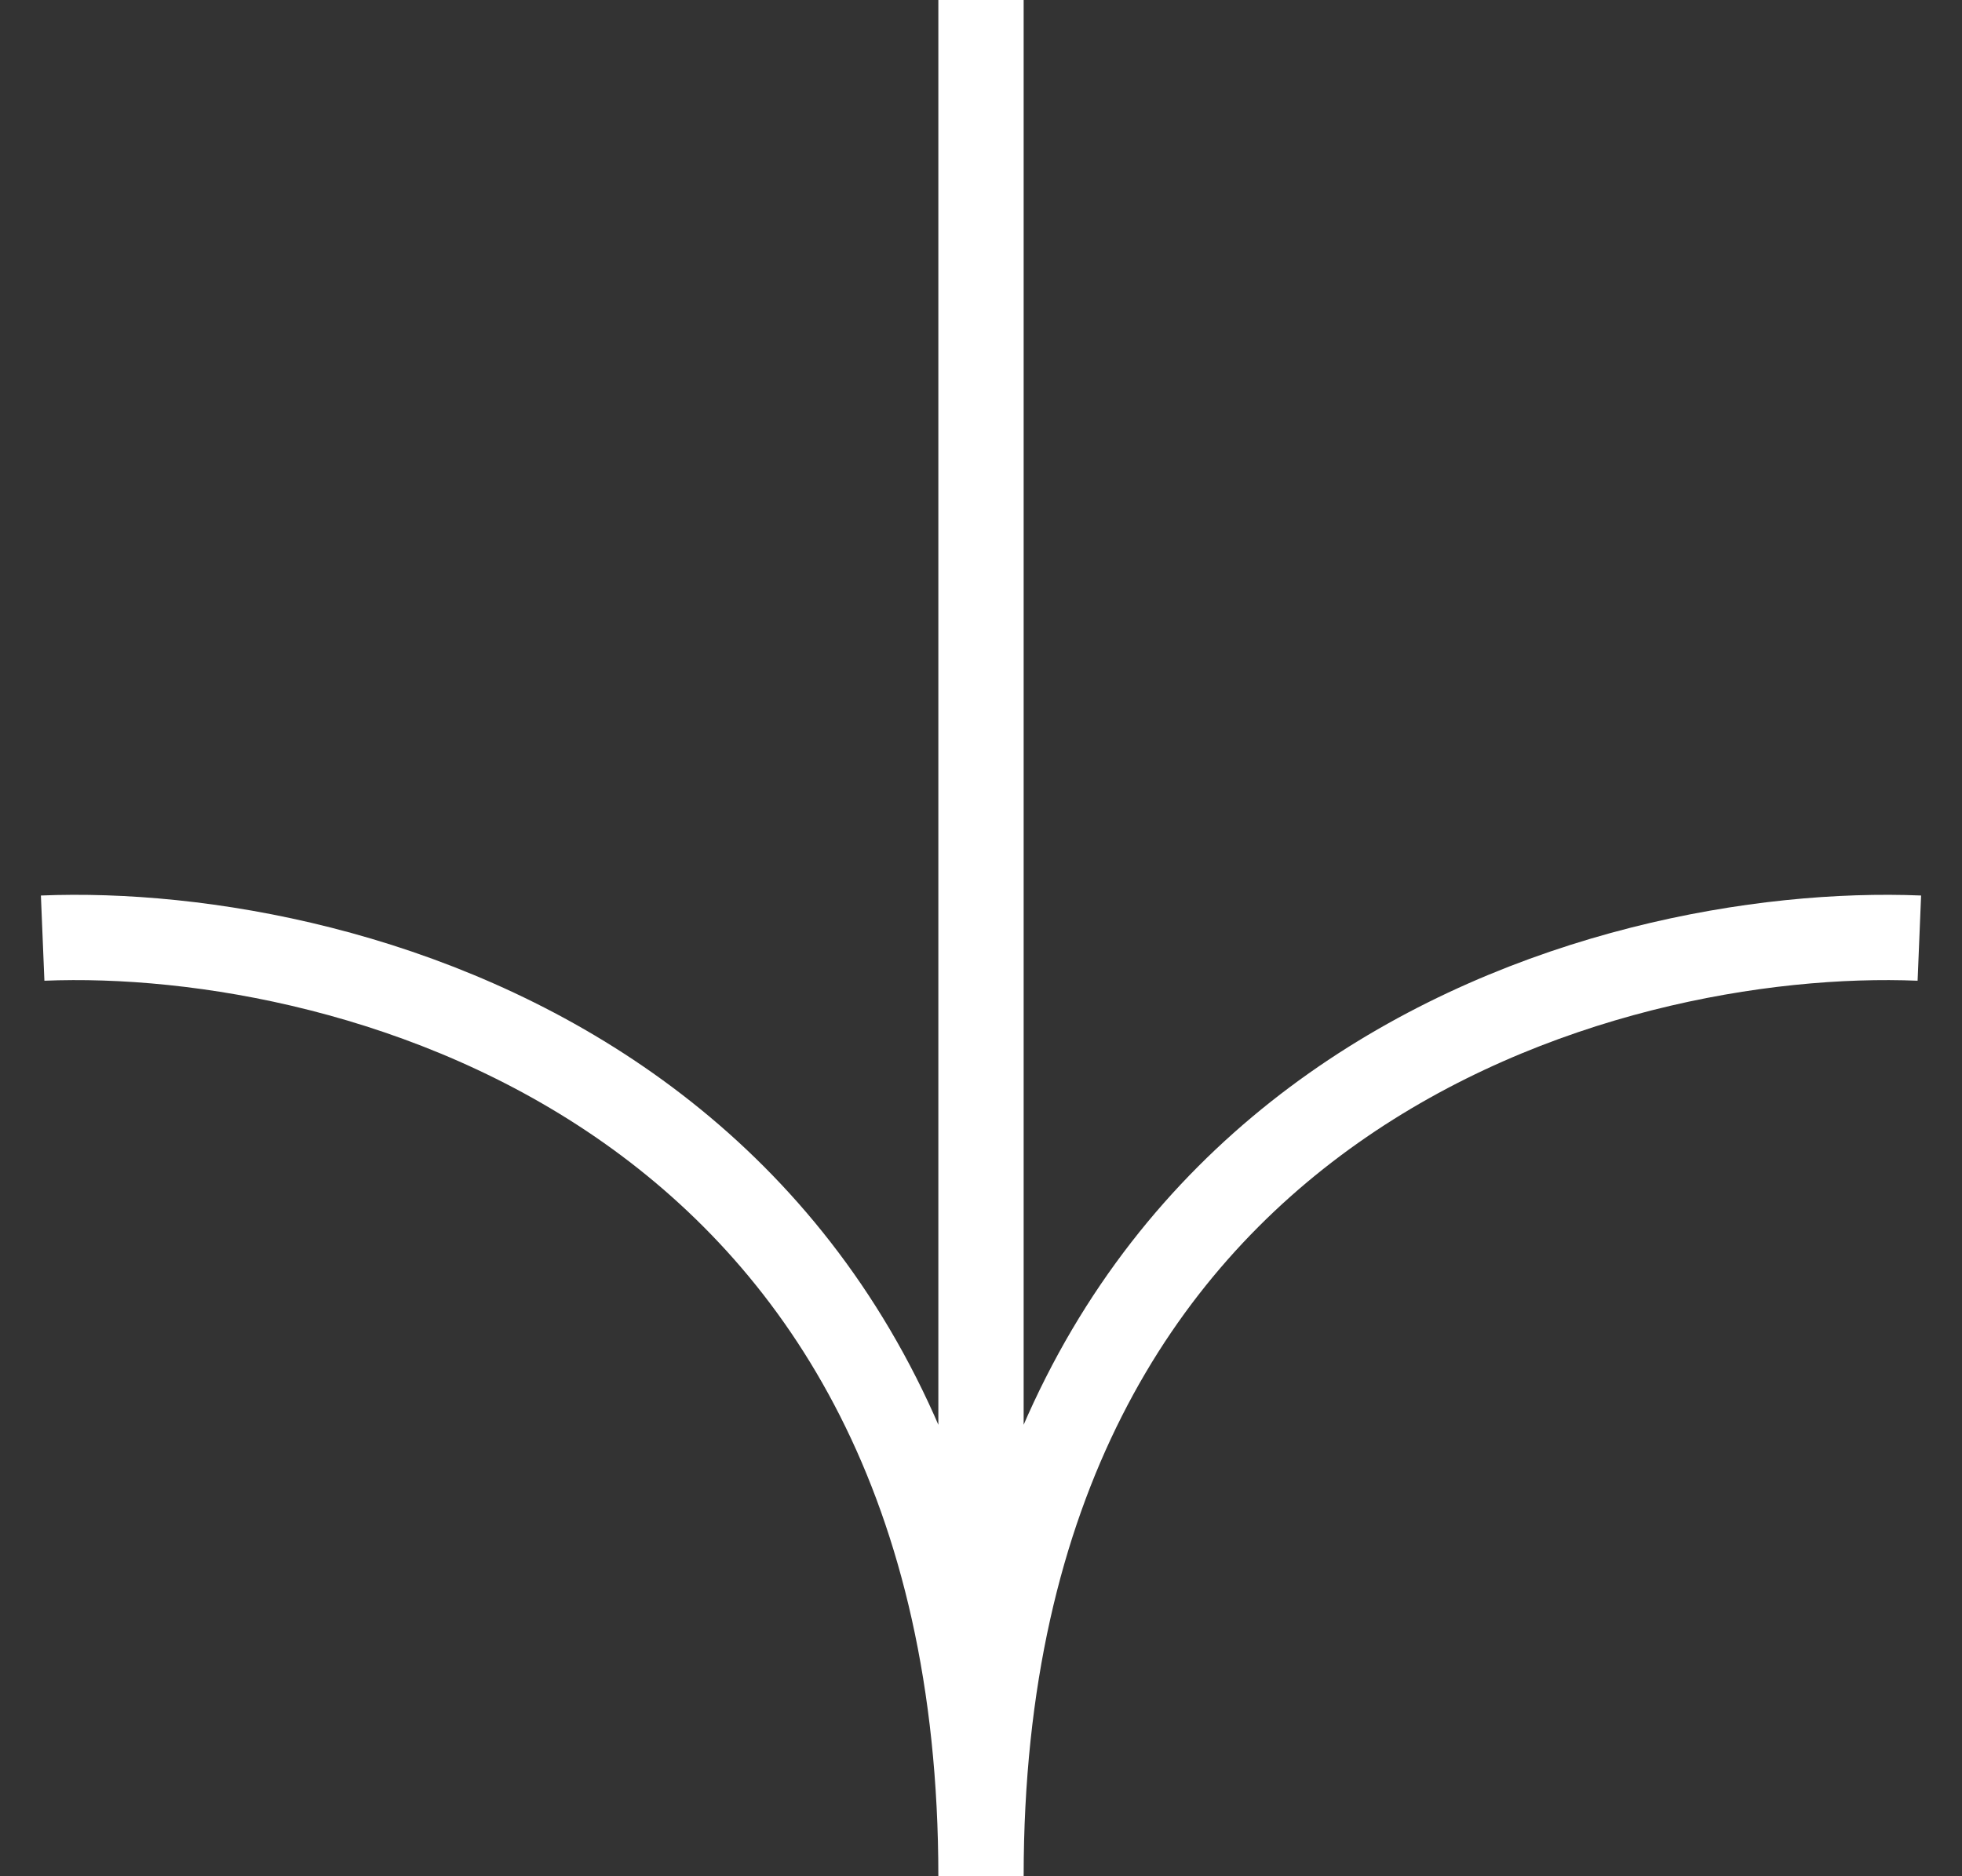 <?xml version="1.0" encoding="utf-8"?>
<!-- Generator: Adobe Illustrator 27.0.0, SVG Export Plug-In . SVG Version: 6.00 Build 0)  -->
<svg version="1.1" id="Layer_1" xmlns="http://www.w3.org/2000/svg" xmlns:xlink="http://www.w3.org/1999/xlink" x="0px" y="0px"
	 viewBox="0 0 46 44" style="enable-background:new 0 0 46 44;" xml:space="preserve">
<rect x="0" y="0" width="46" height="44" fill="#333333" stroke="none"/>
<style type="text/css">
	.st0{fill:none;stroke:#FFFFFF;stroke-width:2;}
</style>
<g>
	<path class="st0" d="M1,22c7.3-0.3,22,3.6,22,22 M23,44V0 M45,22c-7.3-0.3-22,3.6-22,22"/>
</g>
</svg>
